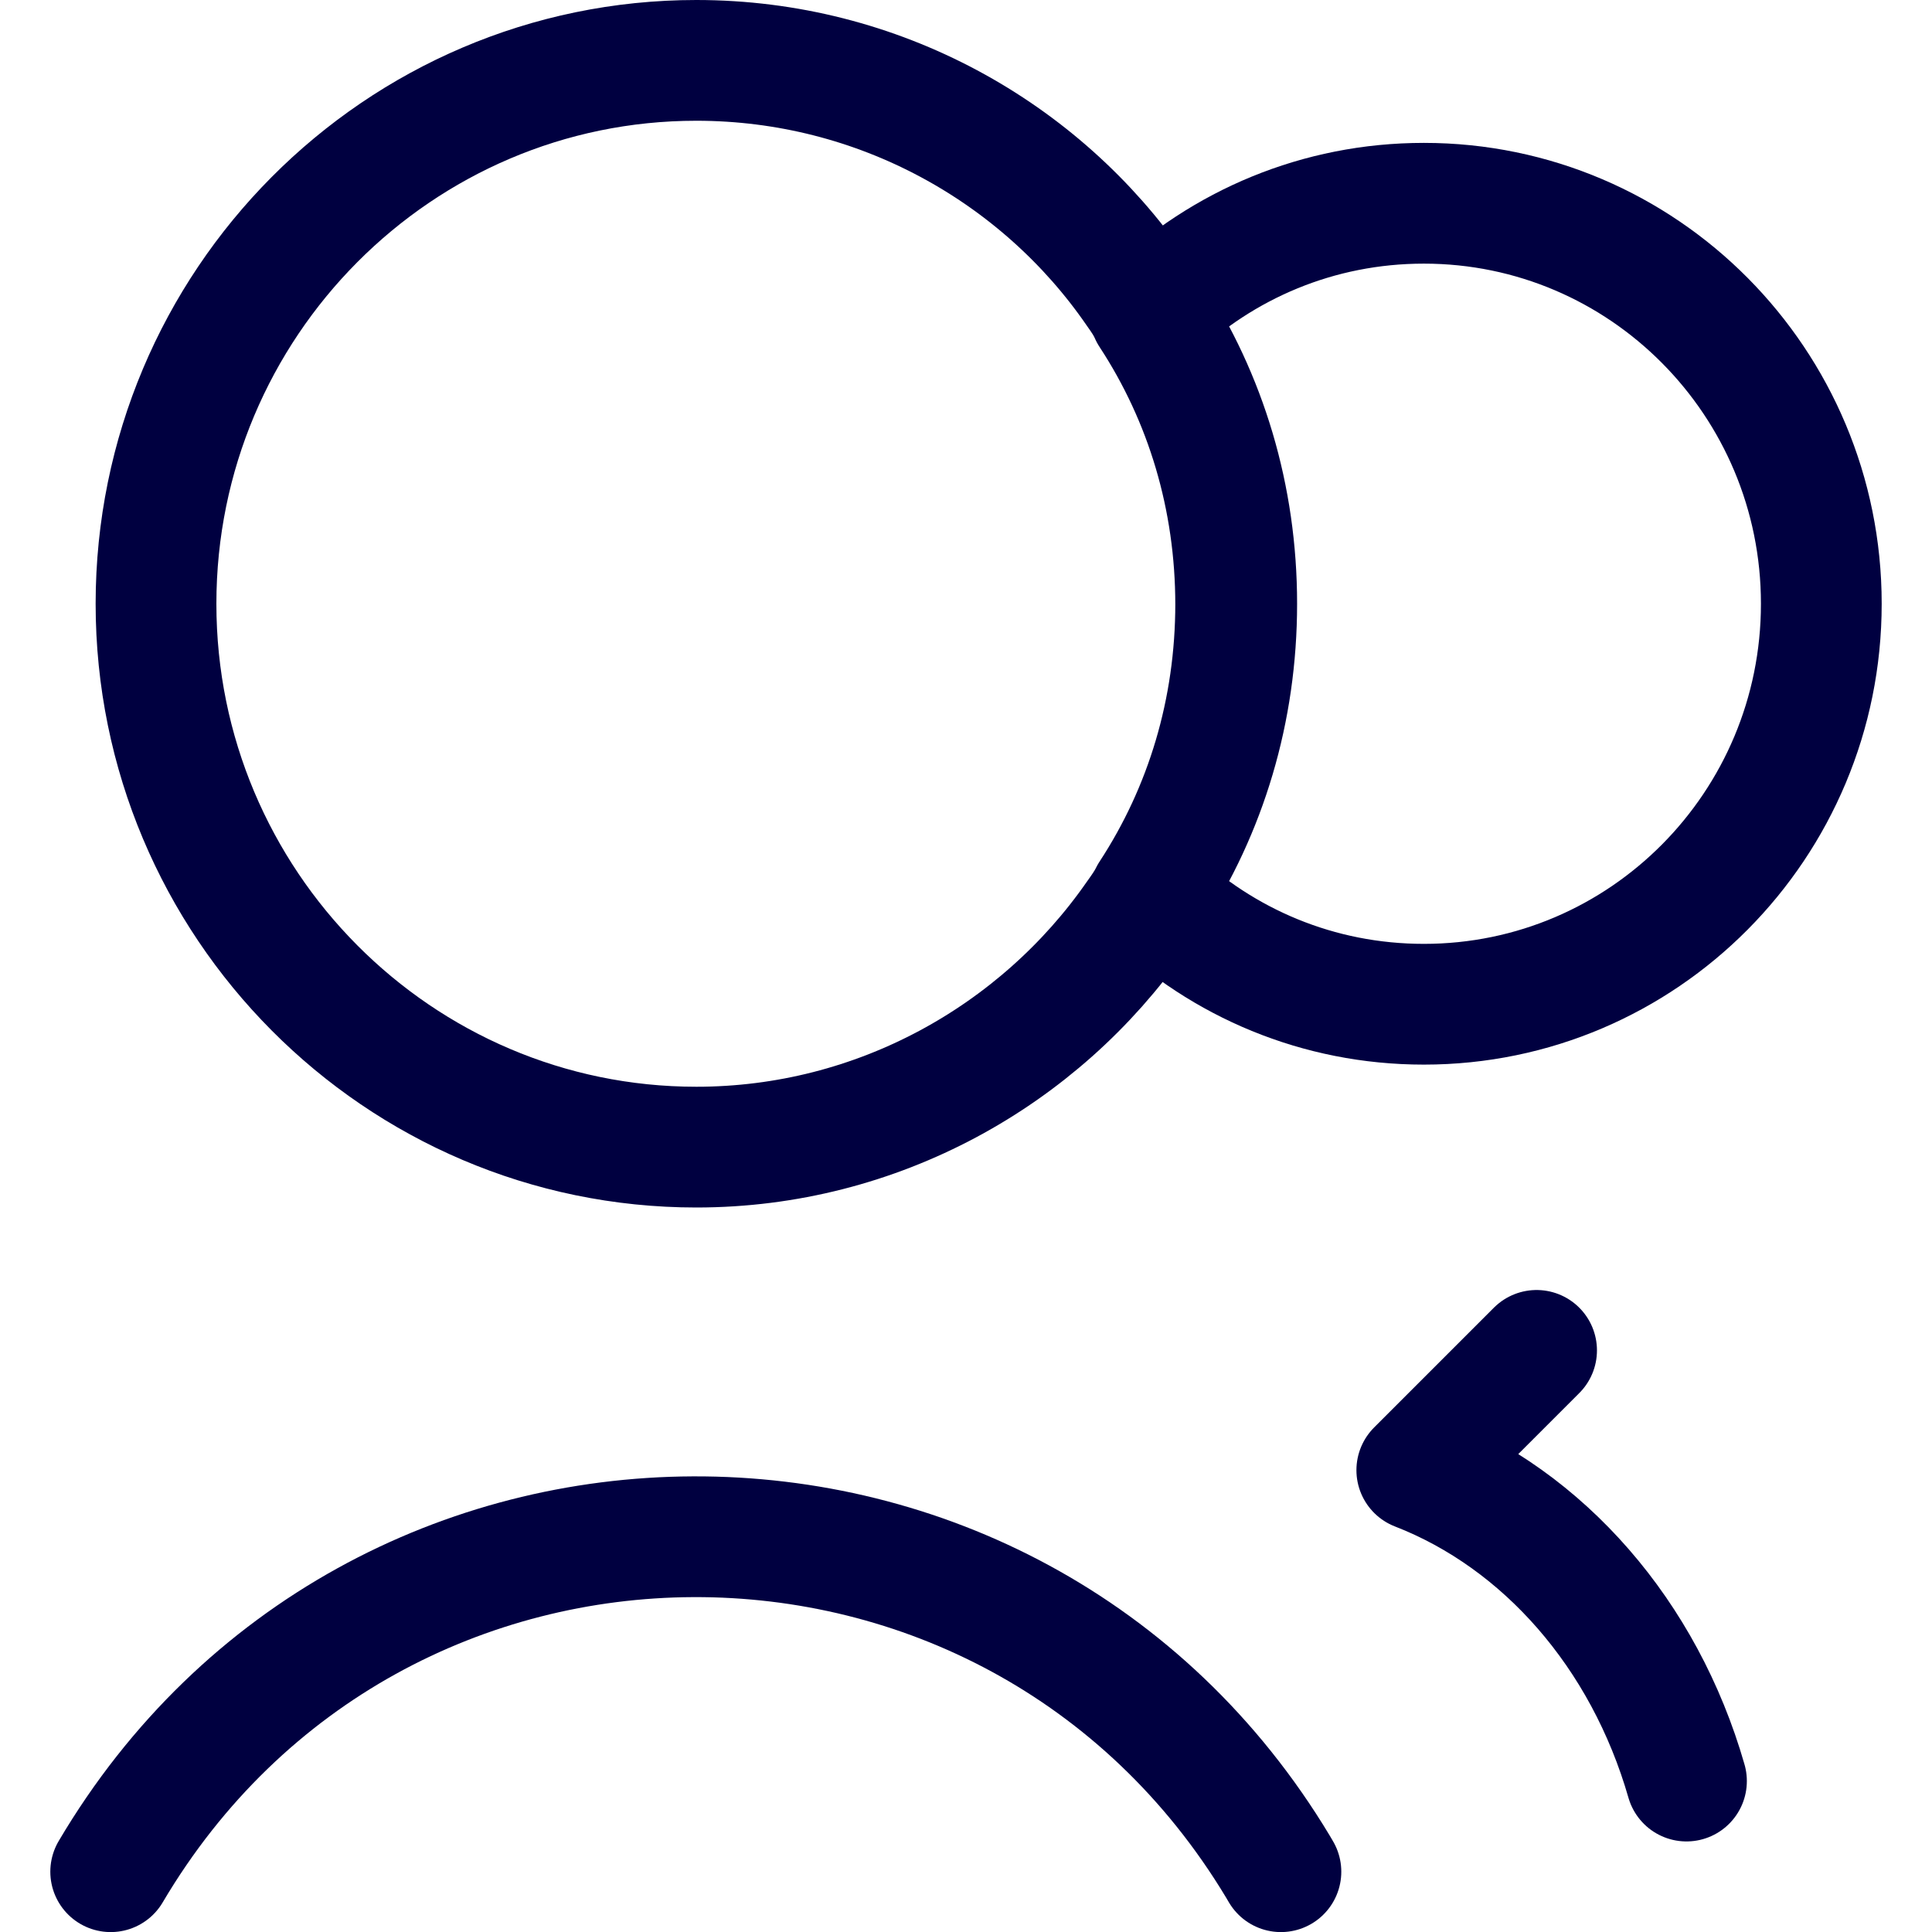 <svg width="24" height="24" viewBox="0 0 24 24" fill="none" xmlns="http://www.w3.org/2000/svg">
<path d="M15.35 7.5C15.35 8.825 14.975 10.062 14.287 11.113C14.238 11.213 14.175 11.3 14.113 11.387C12.912 13.113 10.9 14.25 8.65 14.25C4.95 14.25 1.938 11.225 1.938 7.5C1.938 3.775 4.95 0.75 8.65 0.75C10.912 0.75 12.925 1.887 14.113 3.612C14.175 3.7 14.238 3.788 14.287 3.9C14.975 4.95 15.35 6.188 15.35 7.513V7.5Z" stroke="#000040" stroke-width="1.5" stroke-linecap="round" stroke-linejoin="round"/>
<path d="M22.625 7.5C22.625 10.25 20.413 12.475 17.688 12.475C16.375 12.475 15.188 11.963 14.3 11.113C14.988 10.063 15.363 8.825 15.363 7.5C15.363 6.175 14.988 4.938 14.3 3.888C15.188 3.038 16.375 2.525 17.688 2.525C20.413 2.525 22.625 4.75 22.625 7.5Z" stroke="#000040" stroke-width="1.5" stroke-linecap="round" stroke-linejoin="round"/>
<path d="M1.375 23.251C4.638 17.726 12.575 17.701 15.875 23.188L15.912 23.251" stroke="#000040" stroke-width="1.5" stroke-linecap="round" stroke-linejoin="round"/>
<path d="M20.95 22.125C20.425 20.3 19.175 18.875 17.6 18.263L19.088 16.775" stroke="#000040" stroke-width="1.5" stroke-linecap="round" stroke-linejoin="round"/>
</svg>
